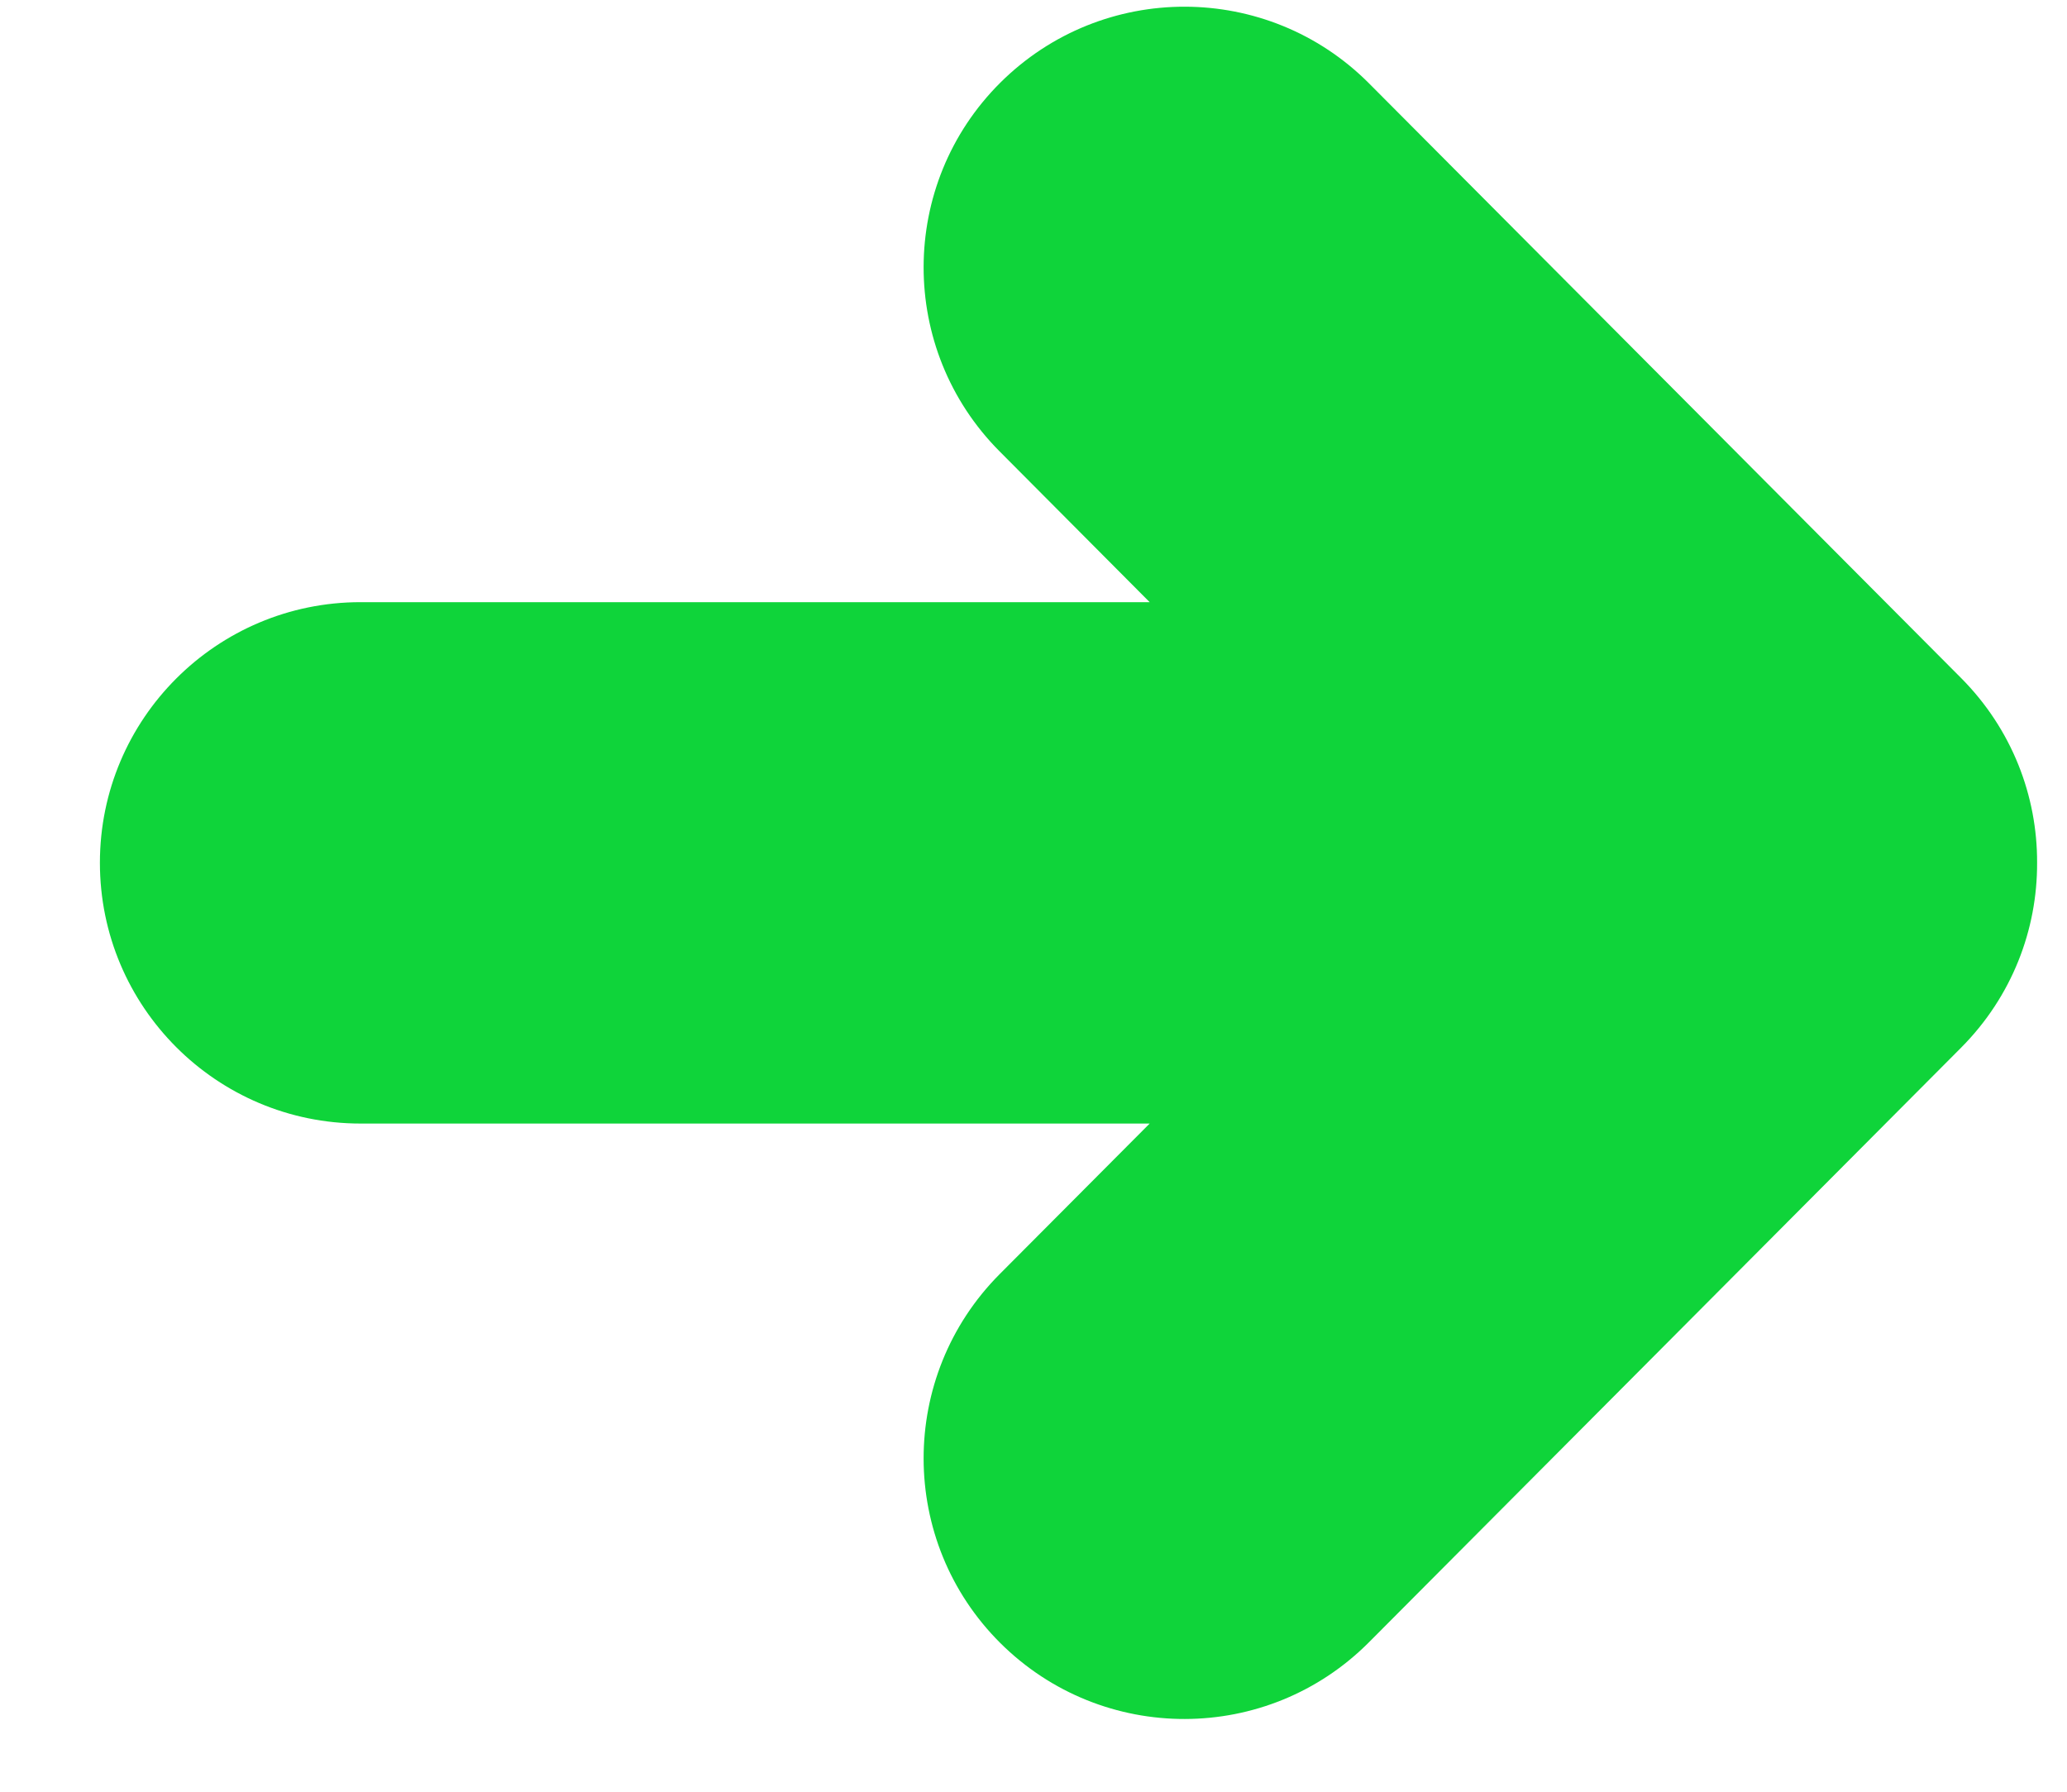 <svg width="15" height="13" viewBox="0 0 15 13" fill="none" xmlns="http://www.w3.org/2000/svg">
<path fill-rule="evenodd" clip-rule="evenodd" d="M7.254 3.275C6.517 2.535 6.519 1.337 7.259 0.6C8 -0.137 9.198 -0.135 9.935 0.605L14.232 4.92C14.601 5.291 14.785 5.776 14.783 6.26C14.785 6.745 14.601 7.23 14.232 7.601L9.935 11.915C9.198 12.656 8 12.658 7.259 11.921C6.519 11.184 6.517 9.986 7.254 9.245L8.343 8.152H2.617C1.572 8.152 0.725 7.305 0.725 6.26C0.725 5.216 1.572 4.369 2.617 4.369H8.343L7.254 3.275Z" fill="#0FD43A"/>
</svg>
